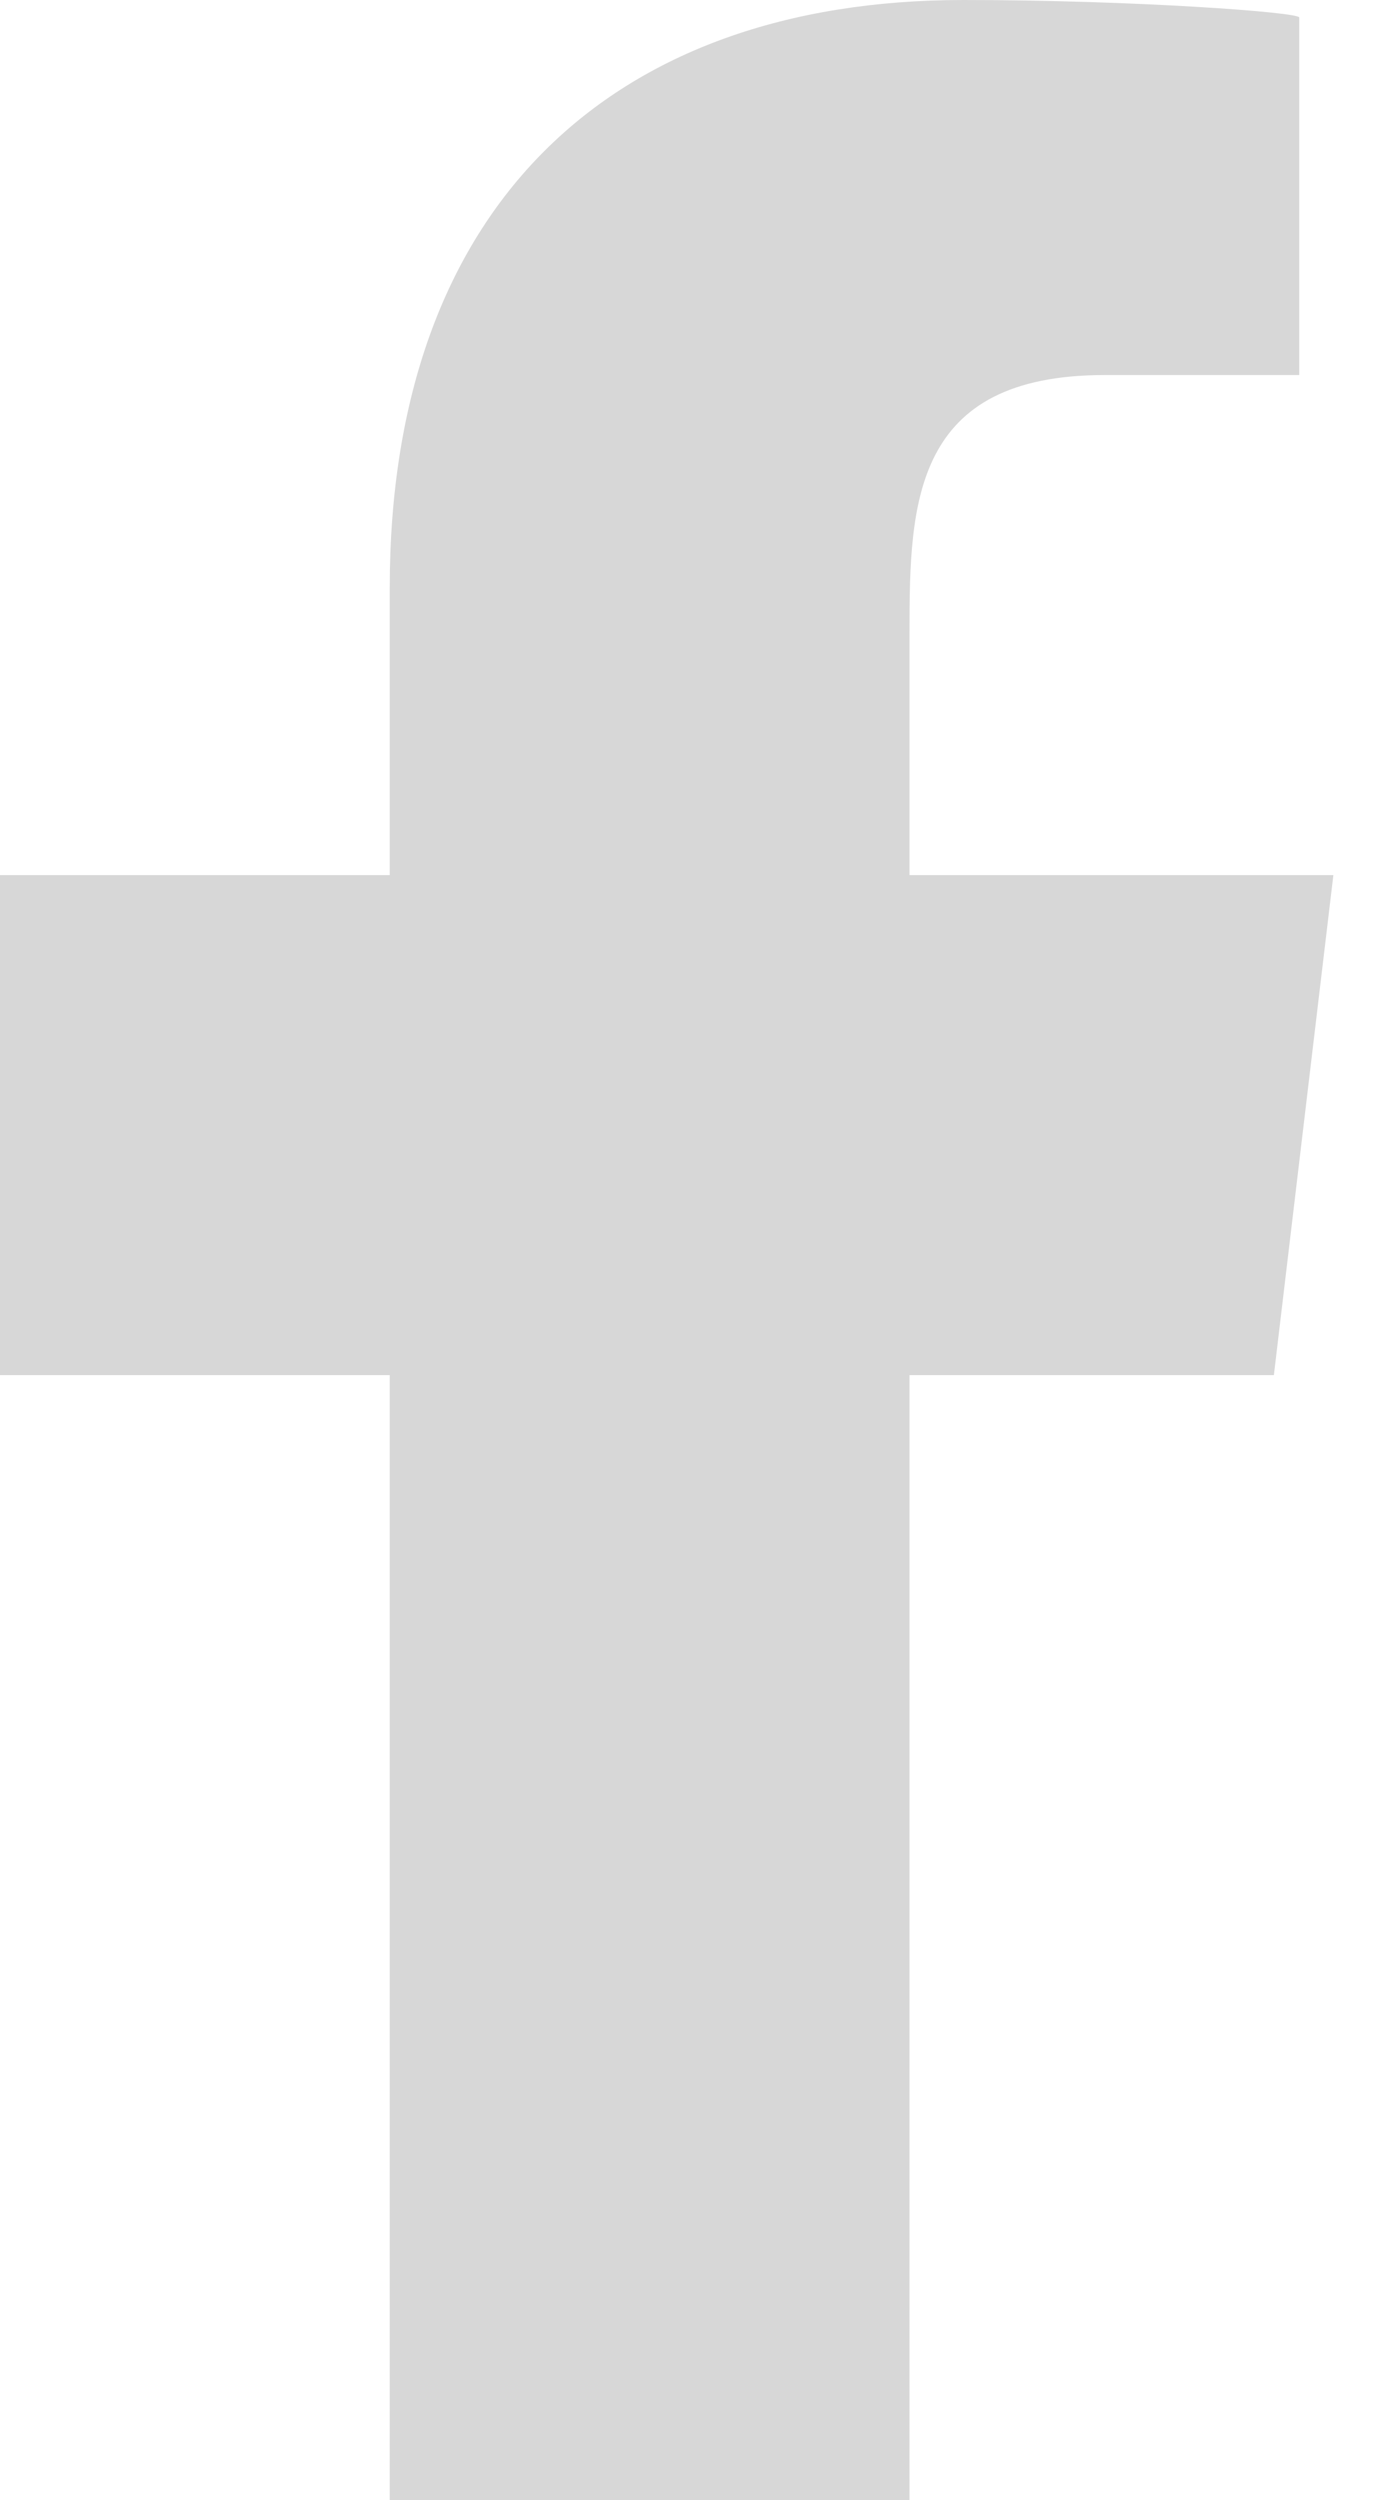 <svg viewBox="0 0 11 20" xmlns="http://www.w3.org/2000/svg">
<path fill-rule="evenodd" clip-rule="evenodd" d="M7.276 20V11H10.191L10.667 7H7.276V5.052C7.276 4.022 7.304 3 8.839 3H10.394V0.14C10.394 0.097 9.059 0 7.707 0C4.885 0 3.118 1.657 3.118 4.7V7H0V11H3.118V20H7.276Z" fill="#D7D7D7"/>
</svg>
